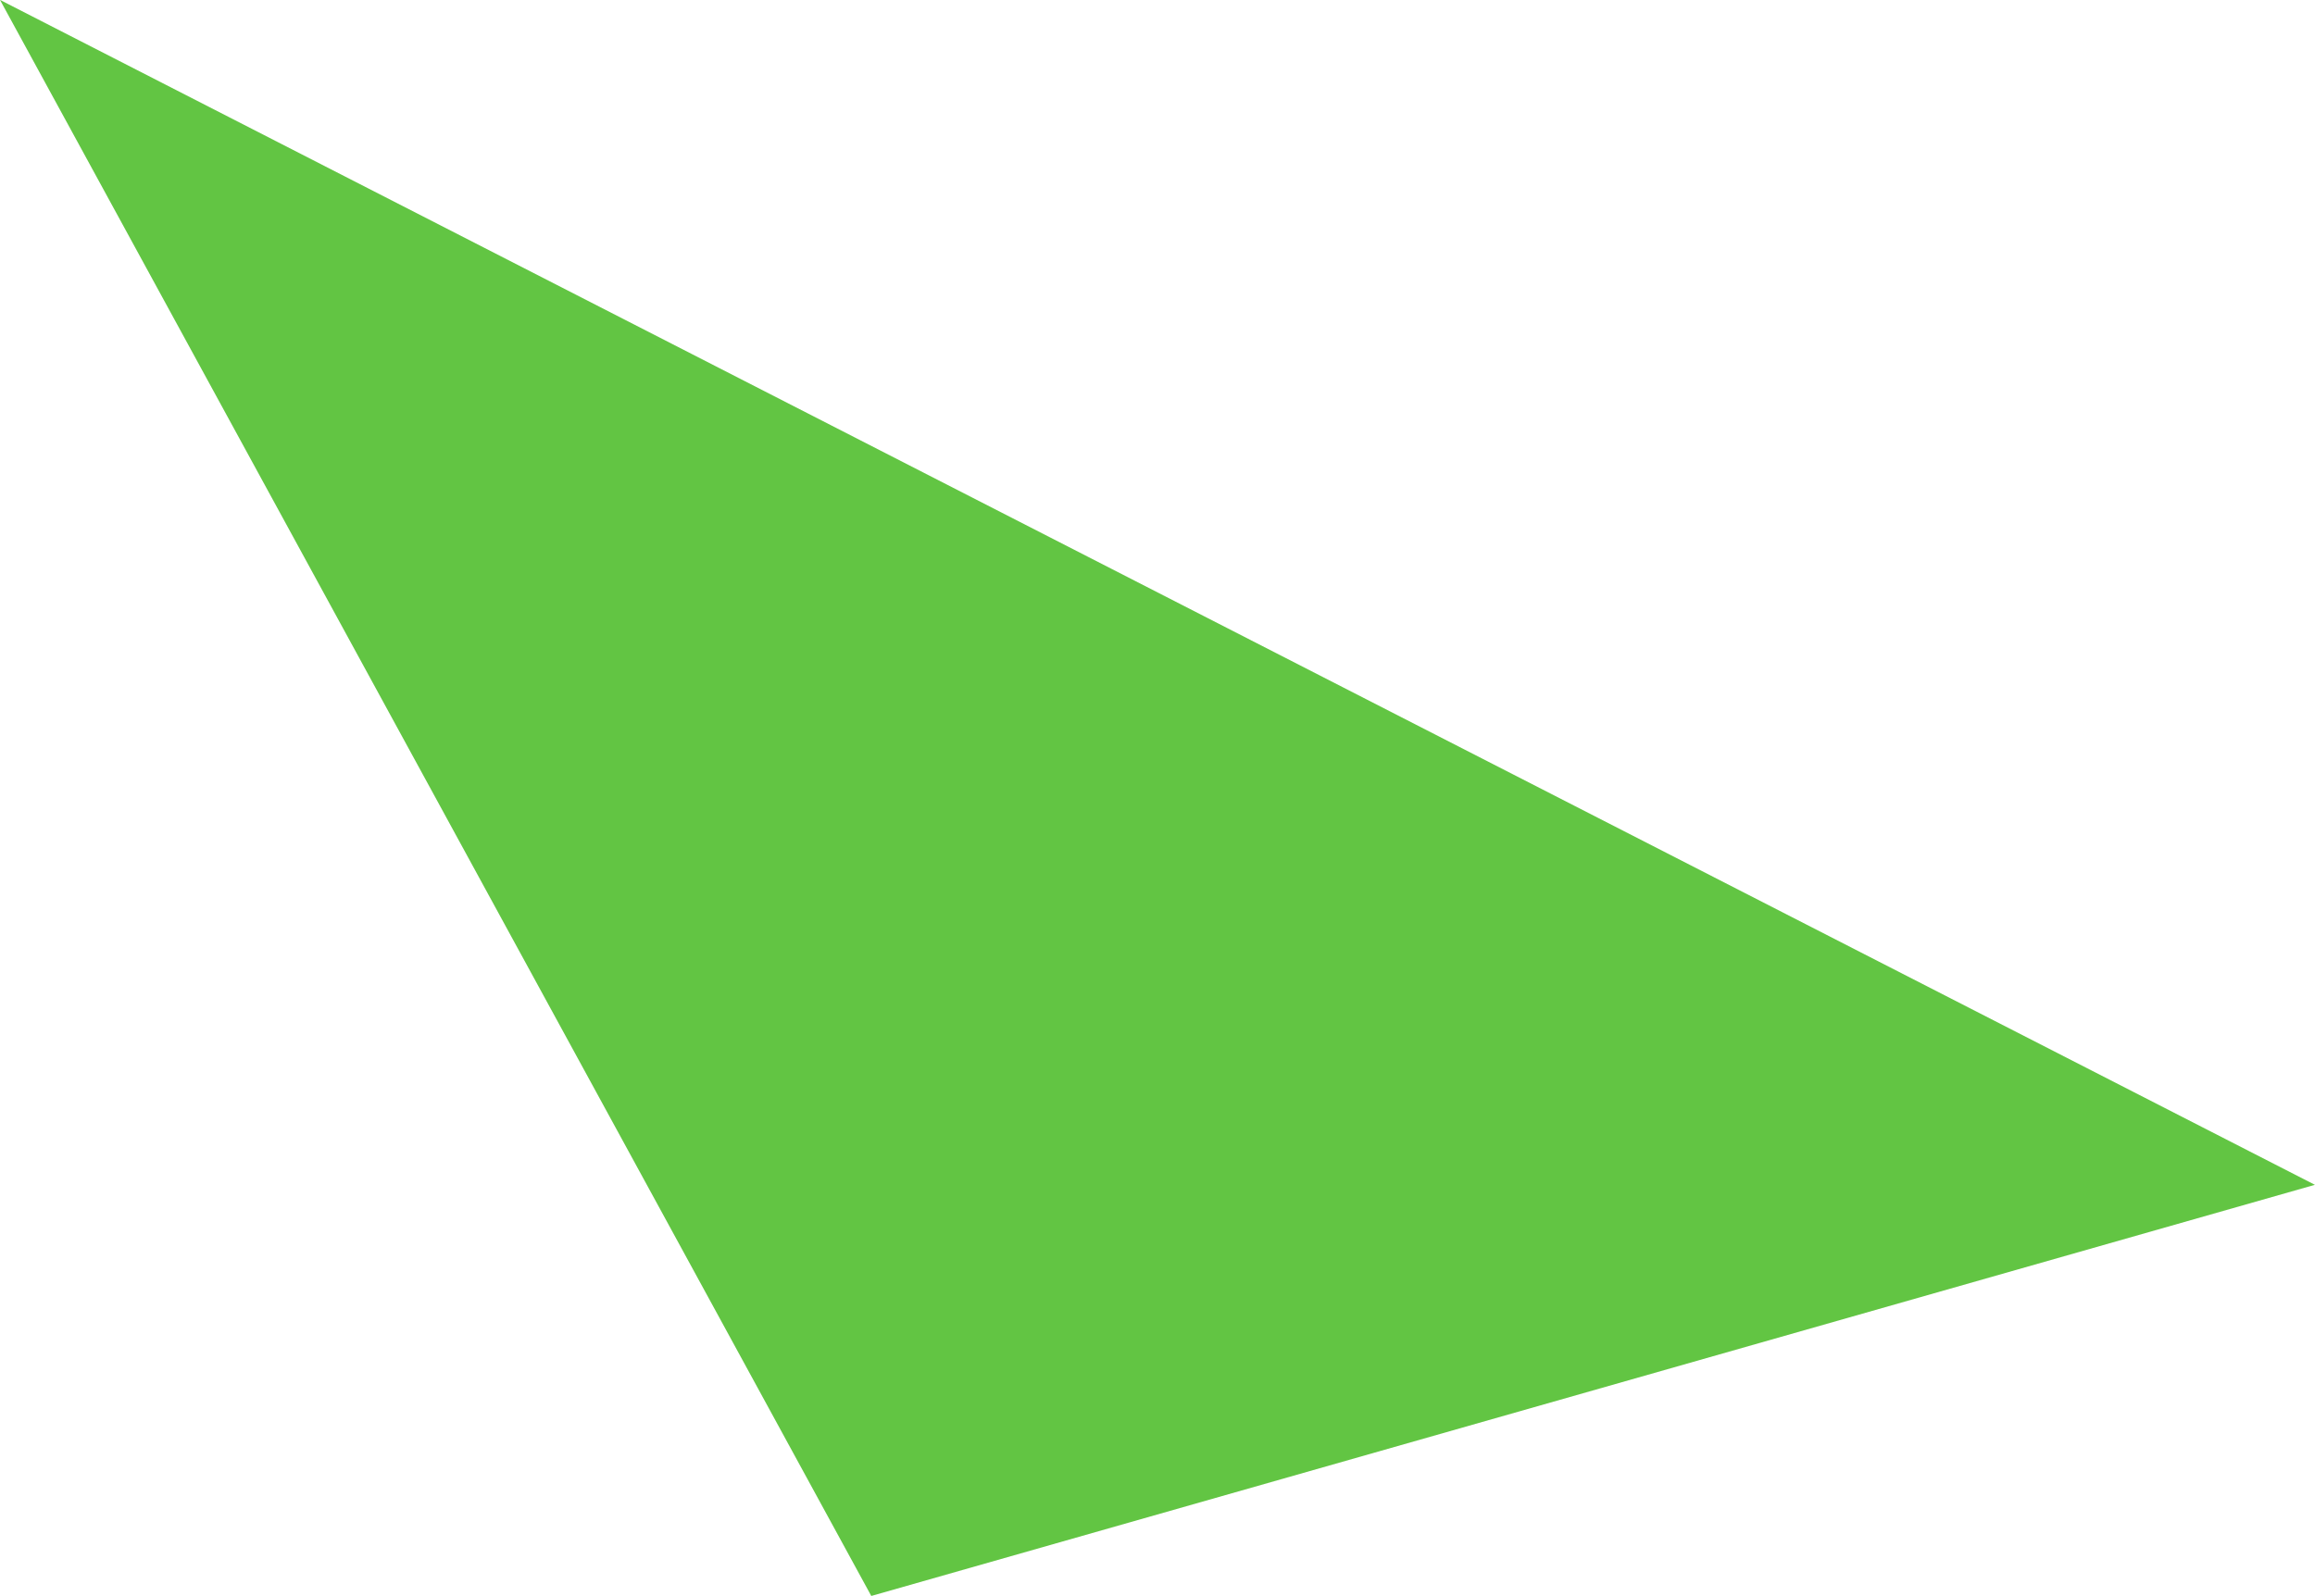 <svg xmlns="http://www.w3.org/2000/svg" width="228.878" height="157.84" viewBox="0 0 228.878 157.84">
  <defs>
    <style>
      .cls-1 {
        fill: #62c543;
        fill-rule: evenodd;
      }
    </style>
  </defs>
  <path id="Многоугольник_1_копия_2" data-name="Многоугольник 1 копия 2" class="cls-1" d="M1114.18,4347.36l-142.727,40.66-86.141-157.84Z" transform="translate(-885.312 -4230.19)"/>
</svg>
